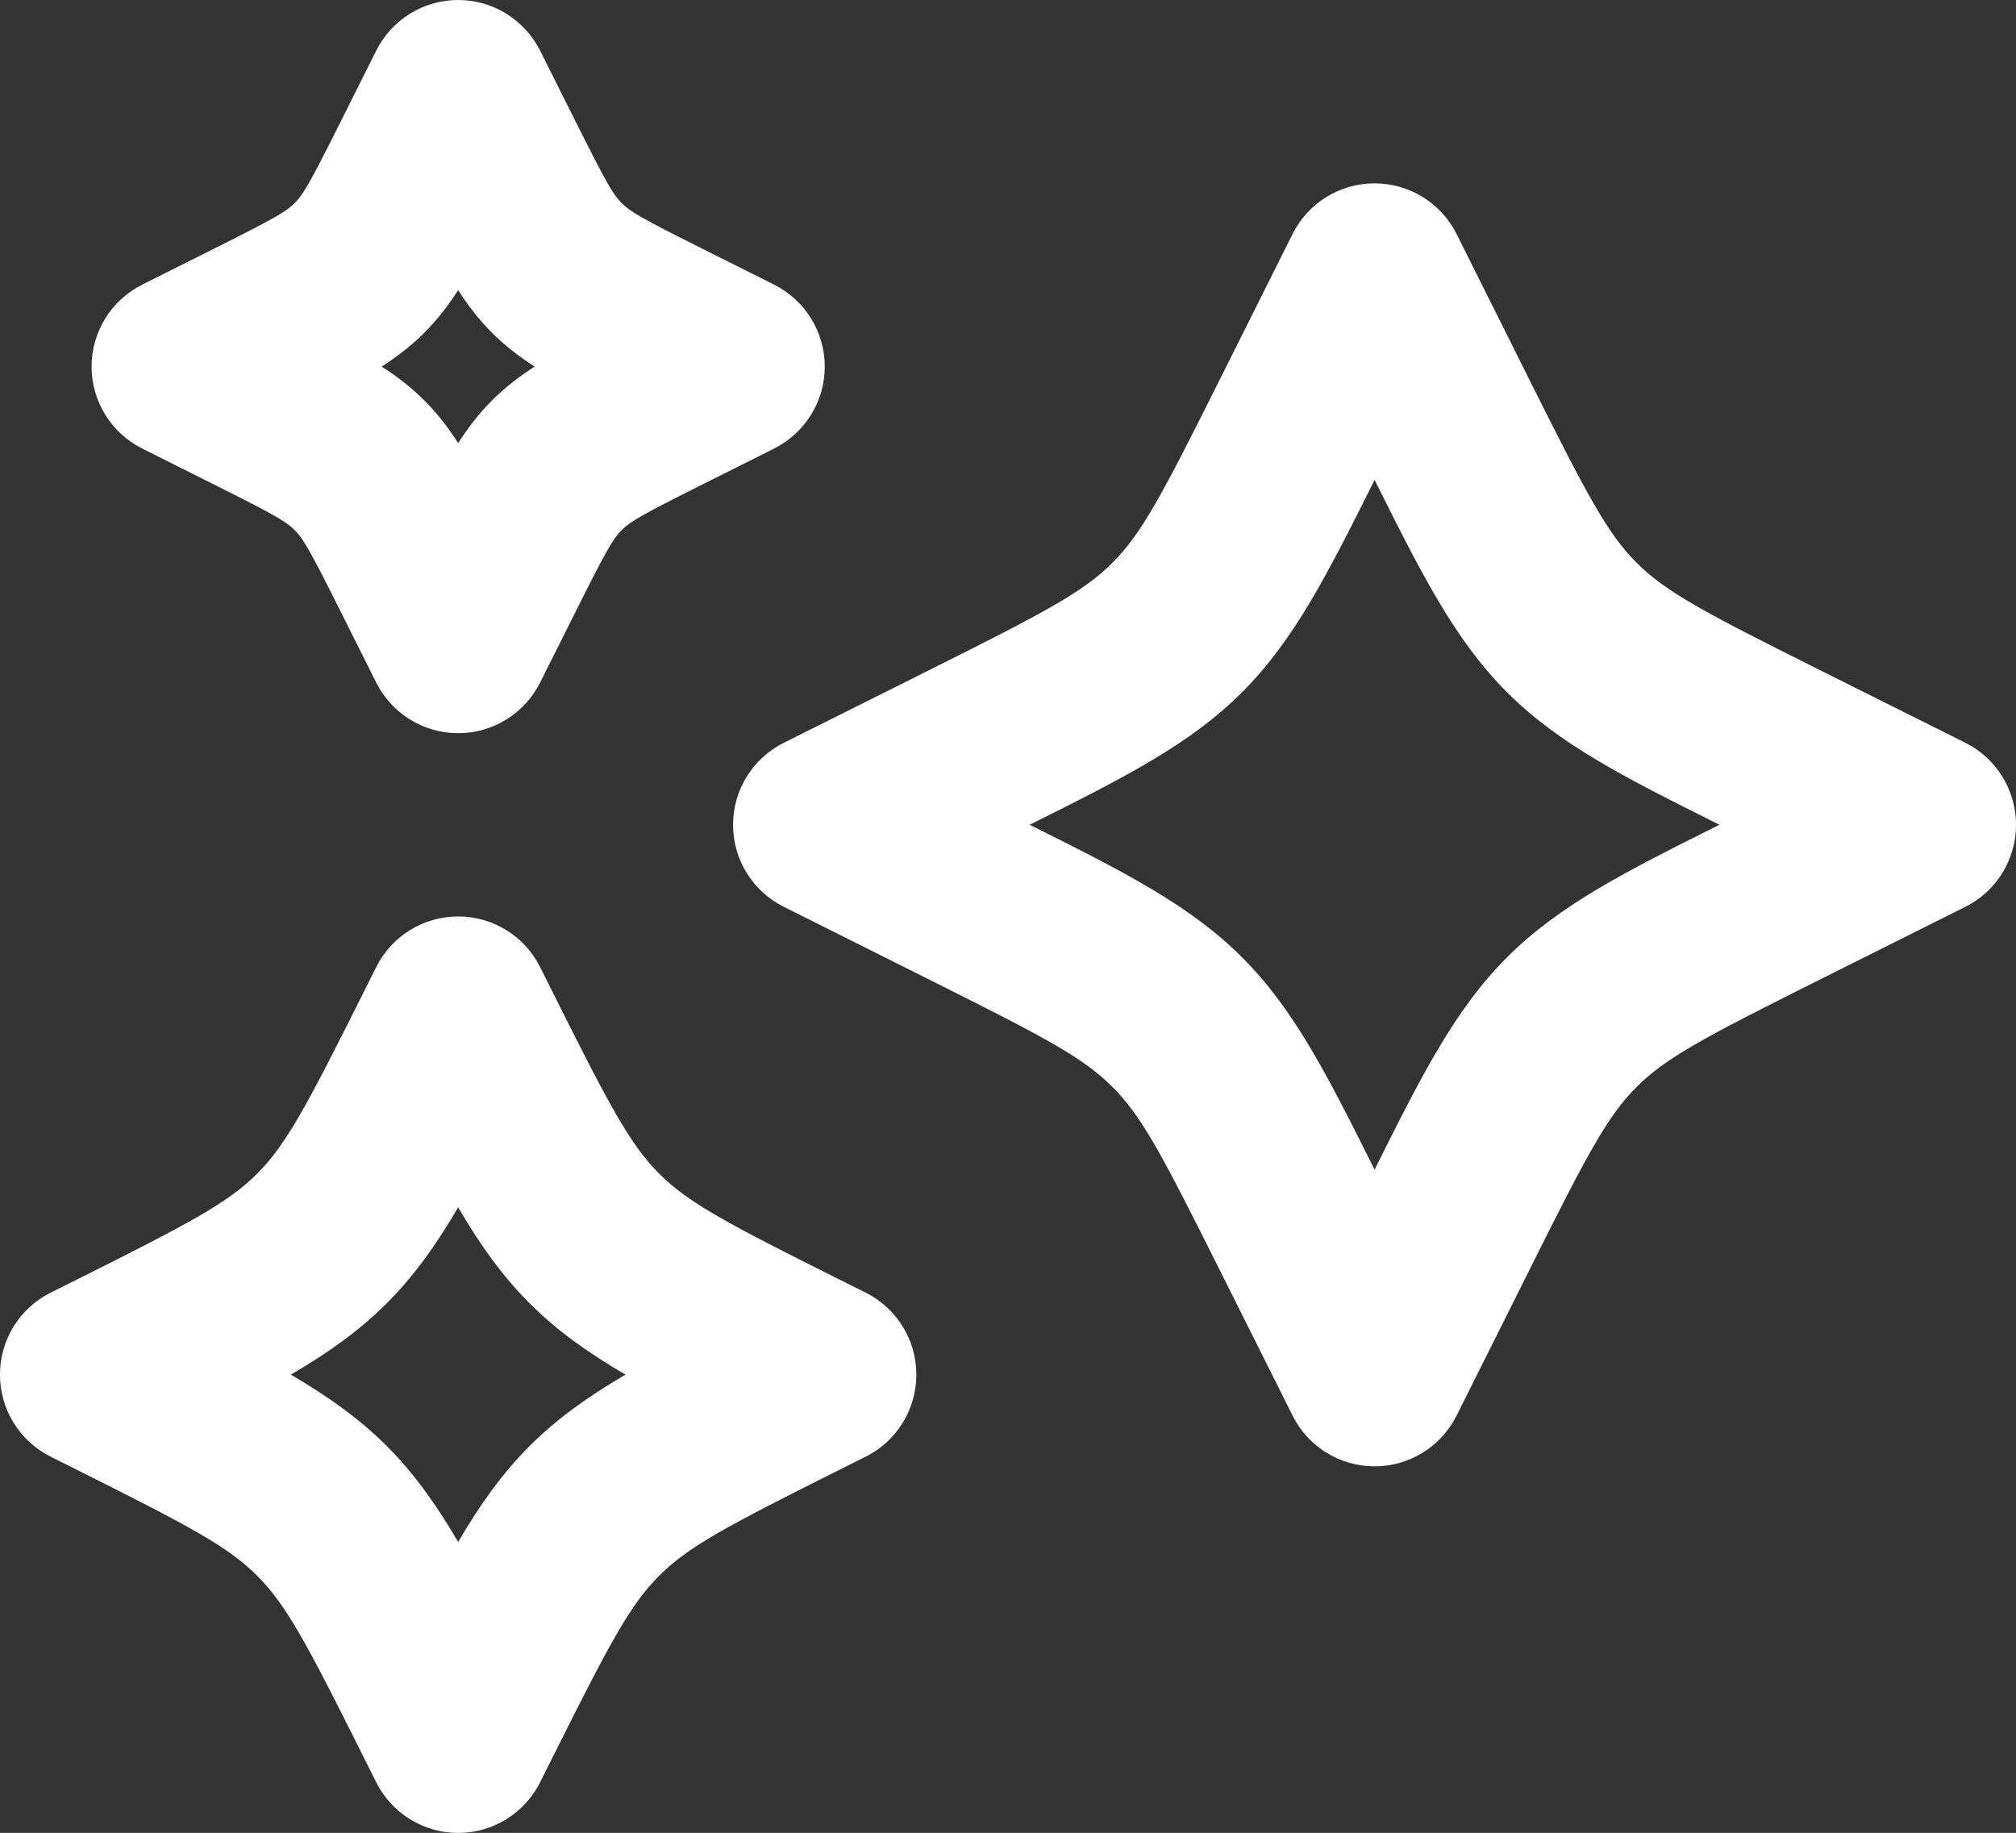 <?xml version="1.0" encoding="UTF-8"?><svg id="Calque_1" xmlns="http://www.w3.org/2000/svg" viewBox="0 0 91.664 83.337"><rect x="0" y="0" width="91.664" height="83.337" fill="#333333" stroke="none"/><path d="M20.832,0c1.578,0,3.019.895,3.727,2.305l1.684,3.363c1.352,2.703,1.652,3.199,2.023,3.566.367.371.863.672,3.566,2.023l3.363,1.684c1.41.707,2.305,2.148,2.305,3.727s-.895,3.019-2.305,3.727l-3.363,1.684c-2.703,1.352-3.199,1.652-3.566,2.023-.371.367-.672.863-2.023,3.566l-1.684,3.363c-.707,1.41-2.148,2.305-3.727,2.305s-3.019-.895-3.727-2.305l-1.684-3.363c-1.352-2.703-1.652-3.199-2.023-3.566-.367-.371-.863-.672-3.566-2.023l-3.363-1.684c-1.41-.707-2.305-2.148-2.305-3.727s.895-3.019,2.305-3.727l3.363-1.684c2.703-1.352,3.199-1.652,3.566-2.023.371-.367.672-.863,2.023-3.566l1.684-3.363C17.812.894,19.253,0,20.832,0ZM20.832,13.191c-.453.703-.953,1.352-1.539,1.938-.586.586-1.234,1.086-1.938,1.539.703.453,1.352.953,1.938,1.539.586.586,1.086,1.234,1.539,1.938.453-.703.953-1.352,1.539-1.938.586-.586,1.234-1.086,1.938-1.539-.703-.453-1.352-.953-1.938-1.539-.586-.586-1.086-1.234-1.539-1.938Z" style="fill:#fff; fill-rule:evenodd;"/><path d="M62.5,8.336c1.578,0,3.019.891,3.727,2.301l3.363,6.731c2.582,5.164,3.5,6.894,4.824,8.219s3.055,2.242,8.219,4.824l6.731,3.363c1.41.707,2.301,2.148,2.301,3.727s-.891,3.023-2.301,3.727l-6.731,3.367c-5.164,2.582-6.894,3.5-8.219,4.824s-2.242,3.051-4.824,8.219l-3.363,6.727c-.707,1.414-2.148,2.305-3.727,2.305s-3.023-.891-3.727-2.305l-3.367-6.727c-2.582-5.168-3.5-6.894-4.824-8.219s-3.051-2.242-8.219-4.824l-6.727-3.367c-1.414-.703-2.305-2.148-2.305-3.727s.891-3.019,2.305-3.727l6.727-3.363c5.168-2.582,6.894-3.5,8.219-4.824s2.242-3.055,4.824-8.219l3.367-6.731c.703-1.41,2.148-2.301,3.727-2.301ZM62.5,21.82c-2.144,4.293-3.656,7.285-6.027,9.656-2.367,2.371-5.363,3.879-9.656,6.023,4.293,2.144,7.289,3.656,9.656,6.027,2.371,2.367,3.883,5.363,6.027,9.656,2.144-4.293,3.652-7.289,6.023-9.656,2.371-2.371,5.363-3.883,9.656-6.027-4.293-2.144-7.285-3.652-9.656-6.023s-3.879-5.363-6.023-9.656Z" style="fill:#fff; fill-rule:evenodd;"/><path d="M24.559,43.973c-.707-1.414-2.148-2.305-3.727-2.305s-3.019.891-3.727,2.305l-.586,1.172c-2.582,5.164-3.504,6.894-4.828,8.219-1.324,1.324-3.051,2.242-8.215,4.824l-1.176.586c-1.41.707-2.301,2.148-2.301,3.727s.891,3.023,2.301,3.727l1.176.59c5.164,2.582,6.891,3.5,8.215,4.824s2.246,3.051,4.828,8.219l.586,1.172c.707,1.41,2.148,2.305,3.727,2.305s3.019-.895,3.727-2.305l.586-1.172c2.582-5.168,3.504-6.894,4.828-8.219,1.324-1.324,3.051-2.242,8.215-4.824l1.176-.59c1.41-.703,2.301-2.148,2.301-3.727s-.891-3.019-2.301-3.727l-1.176-.586c-5.164-2.582-6.891-3.5-8.215-4.824-1.324-1.324-2.246-3.055-4.828-8.219l-.586-1.172ZM17.586,59.254c1.246-1.246,2.258-2.668,3.246-4.363.988,1.695,2,3.117,3.246,4.363,1.25,1.25,2.668,2.258,4.363,3.246-1.695.992-3.113,2-4.363,3.246-1.246,1.25-2.258,2.672-3.246,4.363-.988-1.691-2-3.113-3.246-4.363-1.25-1.246-2.668-2.254-4.363-3.246,1.695-.988,3.113-1.996,4.363-3.246Z" style="fill:#fff; fill-rule:evenodd;"/></svg>